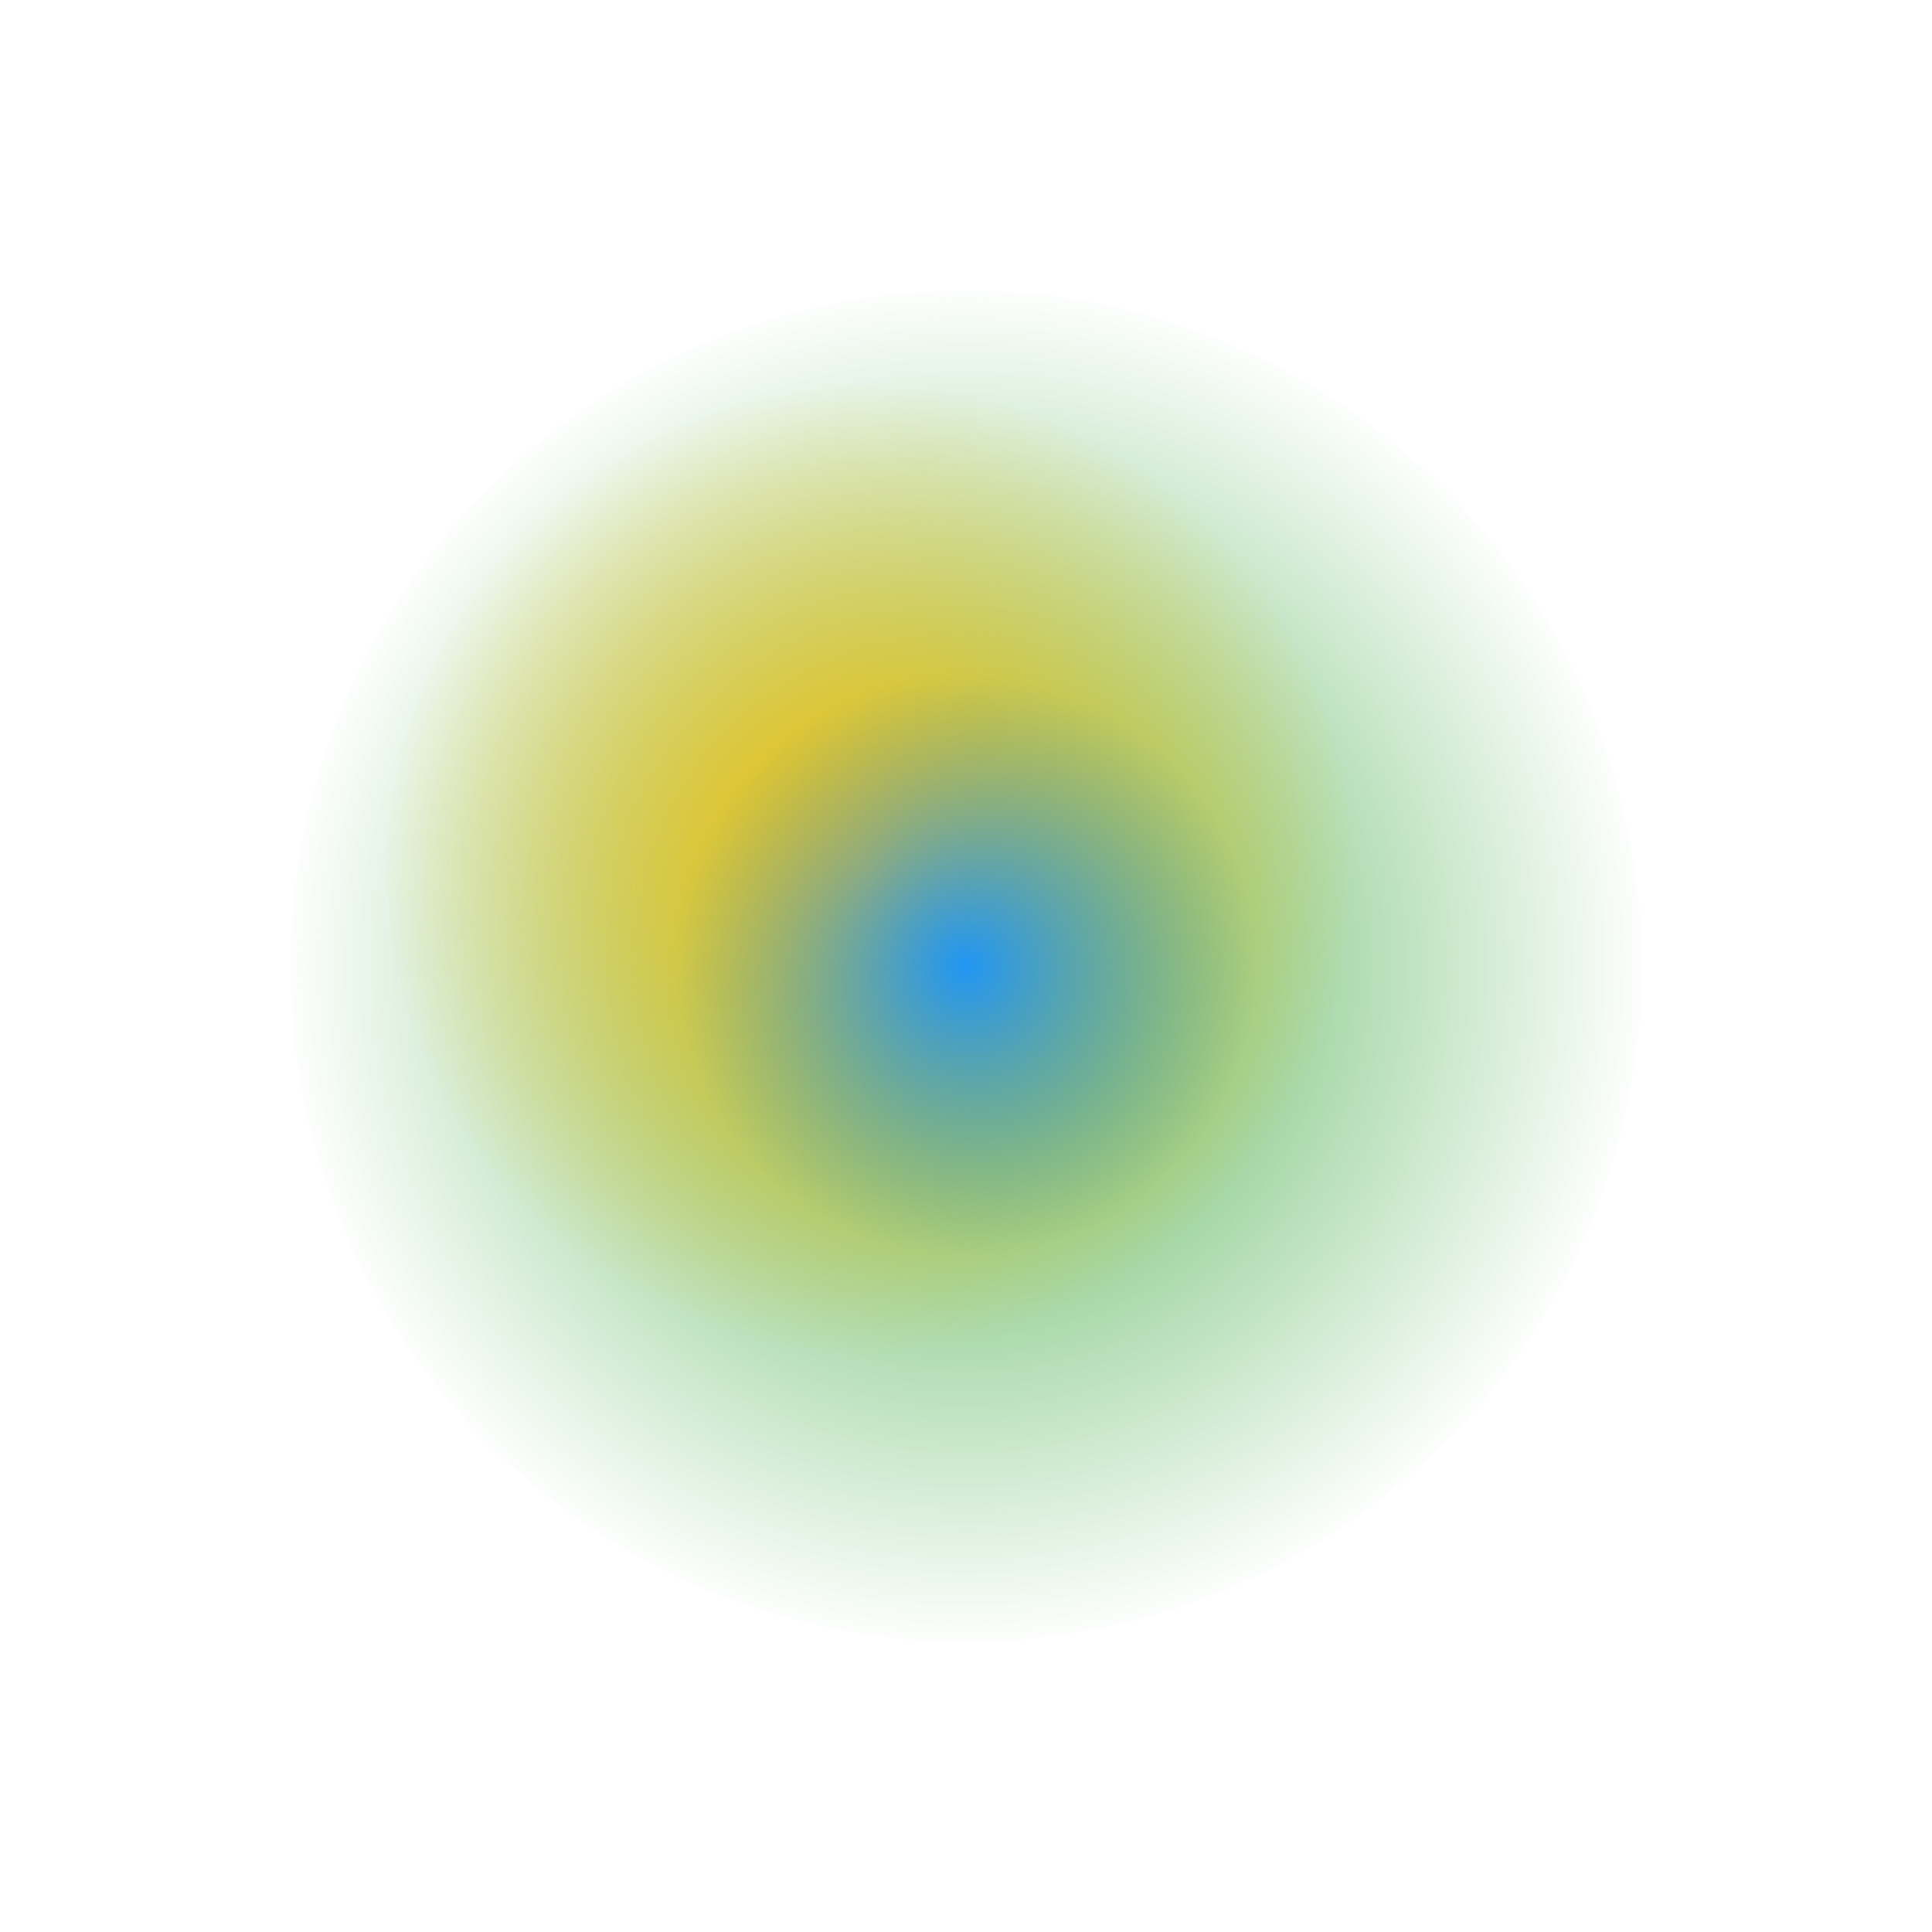 <svg xmlns="http://www.w3.org/2000/svg" viewBox="0 0 100 100">
  <defs>
    <radialGradient id="gradient1" cx="50%" cy="50%" r="50%" fx="50%" fy="50%">
      <stop offset="0%" style="stop-color:#4CAF50;stop-opacity:1" />
      <stop offset="100%" style="stop-color:#4CAF50;stop-opacity:0" />
    </radialGradient>
    <radialGradient id="gradient2" cx="50%" cy="50%" r="50%" fx="50%" fy="50%">
      <stop offset="0%" style="stop-color:#FFC107;stop-opacity:1" />
      <stop offset="100%" style="stop-color:#FFC107;stop-opacity:0" />
    </radialGradient>
    <radialGradient id="gradient3" cx="50%" cy="50%" r="50%" fx="50%" fy="50%">
      <stop offset="0%" style="stop-color:#2196F3;stop-opacity:1" />
      <stop offset="100%" style="stop-color:#2196F3;stop-opacity:0" />
    </radialGradient>
  </defs>
  <circle cx="50" cy="50" r="35" fill="url(#gradient1)" />
  <circle cx="45" cy="45" r="25" fill="url(#gradient2)" />
  <circle cx="50" cy="50" r="15" fill="url(#gradient3)" />
</svg>

